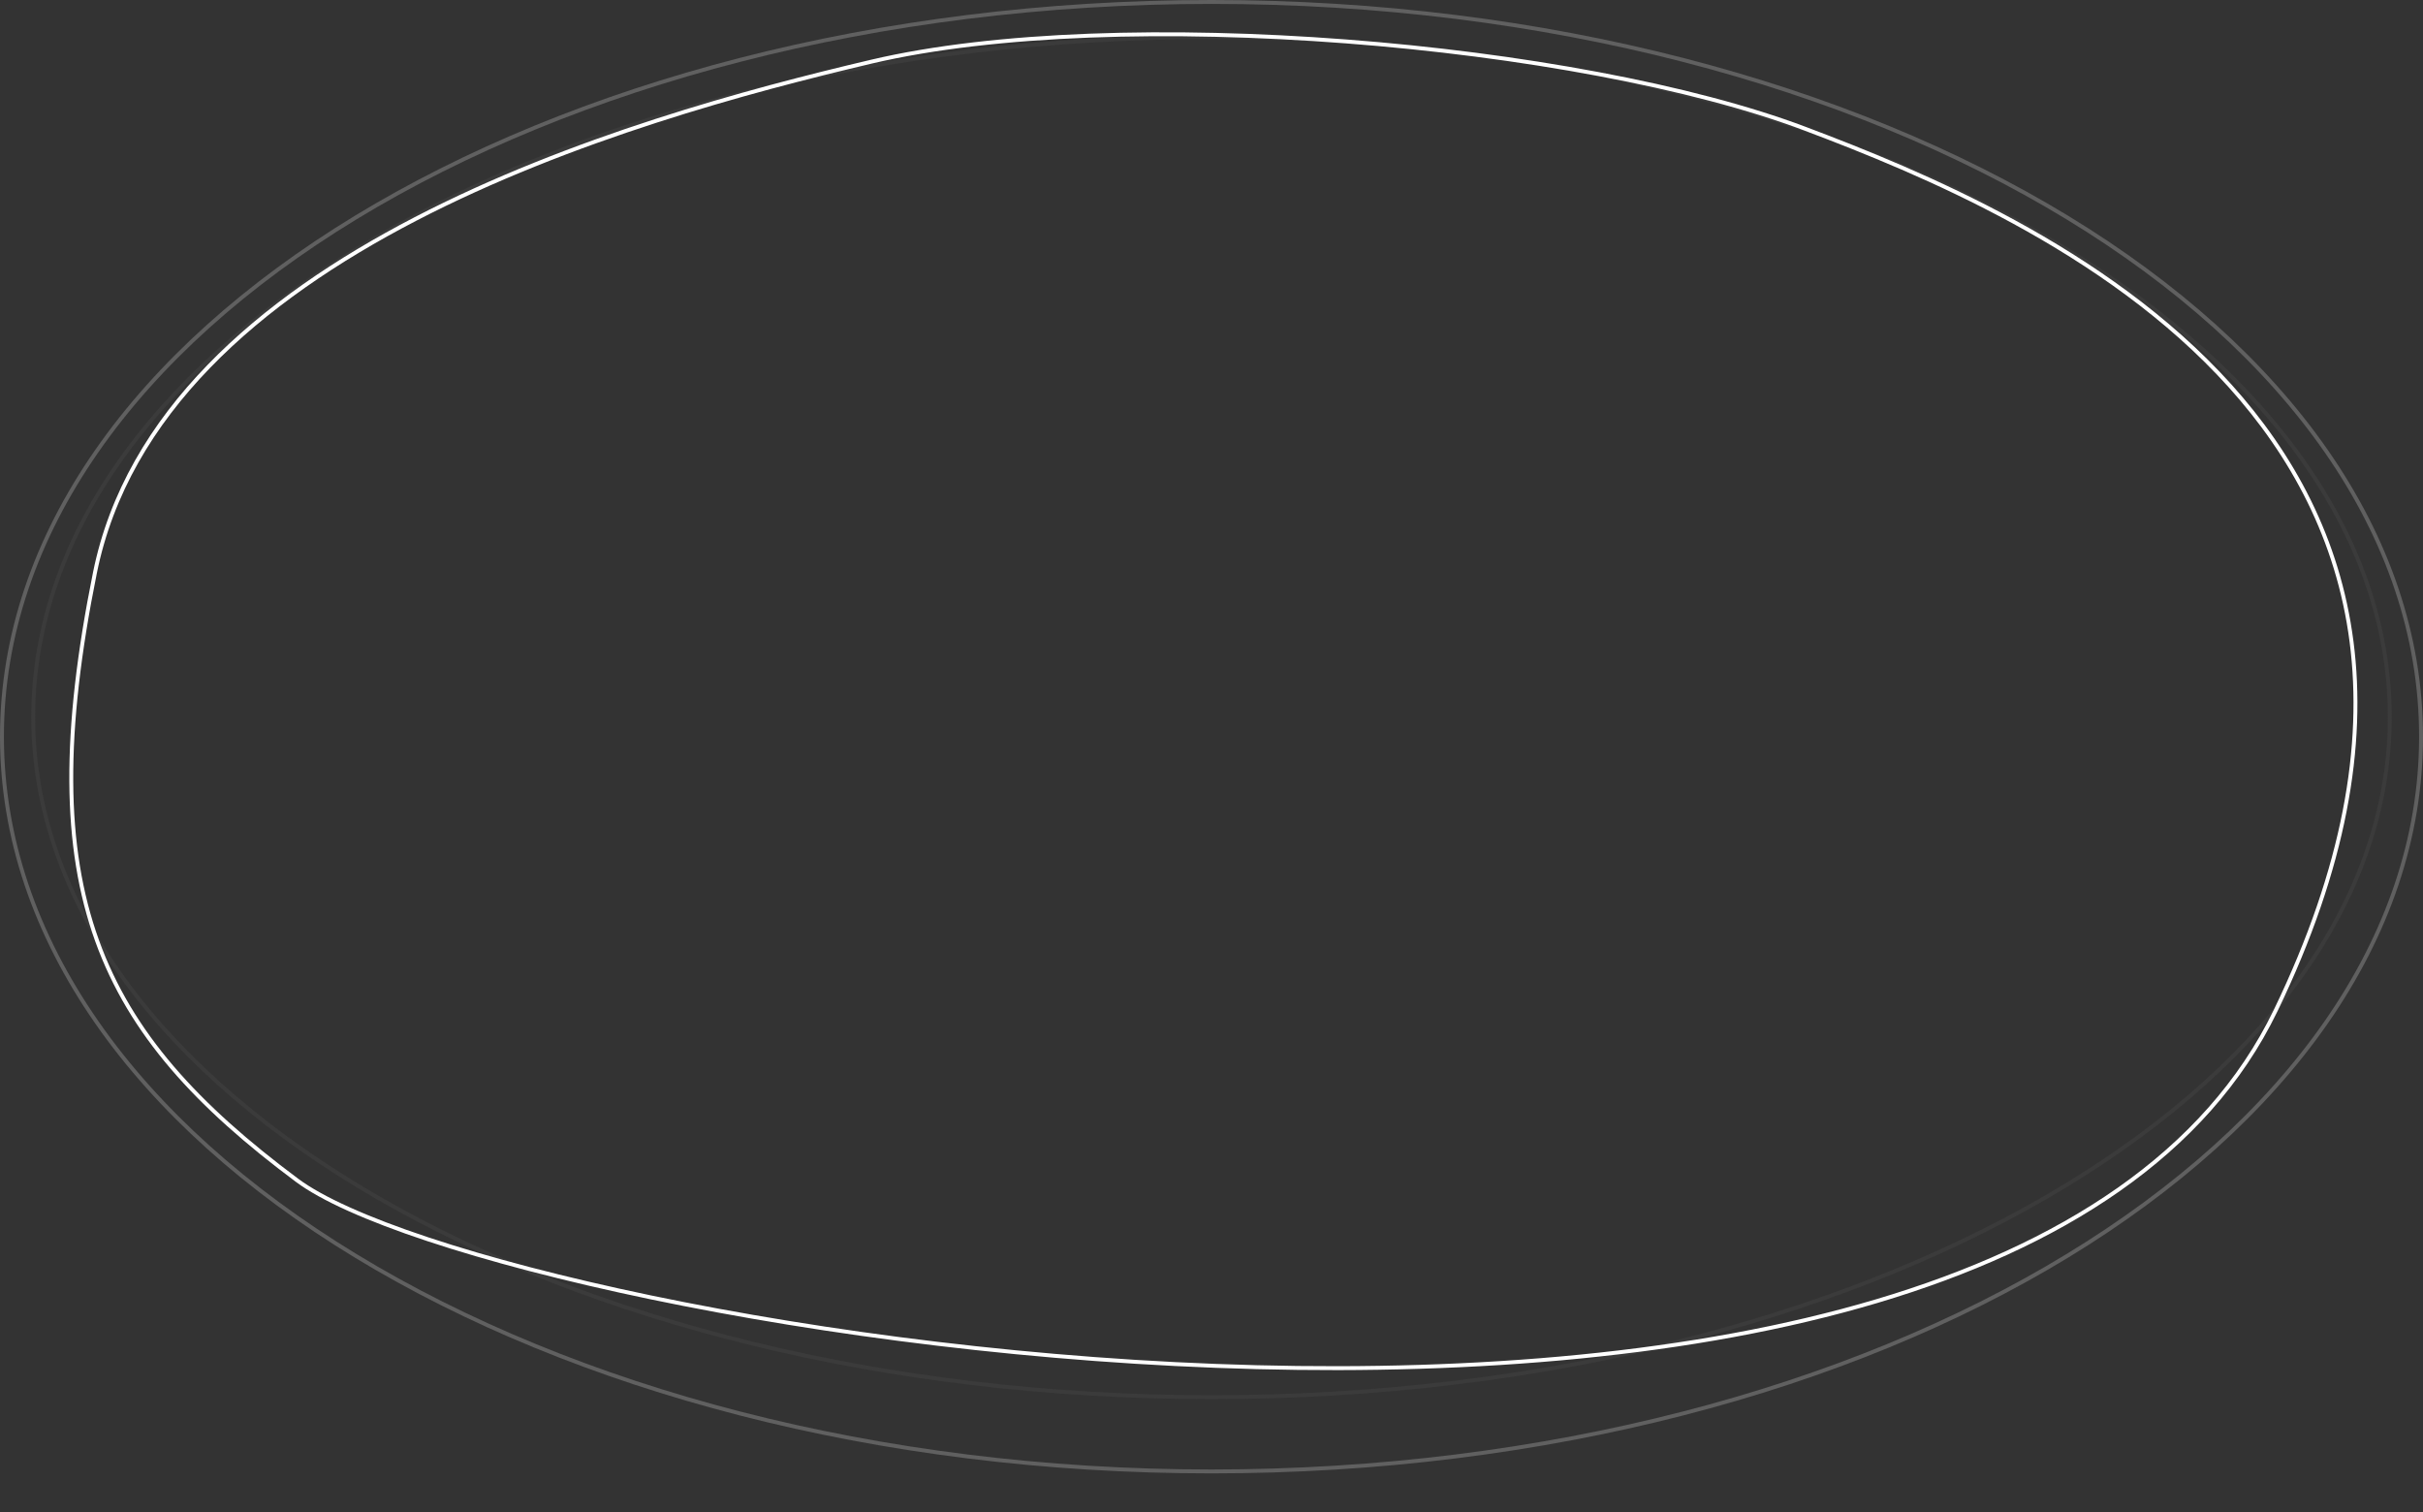<svg width="620" height="387" viewBox="0 0 620 387" fill="none" xmlns="http://www.w3.org/2000/svg">
<rect x="0" y="0" width="620" height="387" fill="#333333" stroke="none"/>
<path d="M611.5 183.5C611.5 231.433 577.872 274.923 523.296 306.457C468.734 337.984 393.323 357.5 310 357.5C226.677 357.5 151.266 337.984 96.704 306.457C42.128 274.923 8.5 231.433 8.5 183.5C8.5 135.567 42.128 92.077 96.704 60.543C151.266 29.016 226.677 9.5 310 9.5C393.323 9.5 468.734 29.016 523.296 60.543C577.872 92.077 611.5 135.567 611.5 183.5Z" stroke="#434343" stroke-opacity="0.533"/>
<path d="M619.5 188.5C619.5 240.312 584.961 287.3 528.943 321.362C472.935 355.419 395.528 376.5 310 376.5C224.472 376.5 147.065 355.419 91.057 321.362C35.039 287.3 0.5 240.312 0.5 188.5C0.5 136.688 35.039 89.7 91.057 55.638C147.065 21.581 224.472 0.5 310 0.5C395.528 0.5 472.935 21.581 528.943 55.638C584.961 89.7 619.5 136.688 619.5 188.5Z" stroke="#888888" stroke-opacity="0.533"/>
<path d="M76 302C25 264 7.792 228.313 24.289 146.567C40.787 64.821 160.087 30.568 223.048 15.76C286.01 0.952 403.99 11.048 462.005 32.976C520.019 54.905 653.568 111.186 582.284 258.593C511 406 127 340 76 302Z" stroke="white"/>
</svg>
